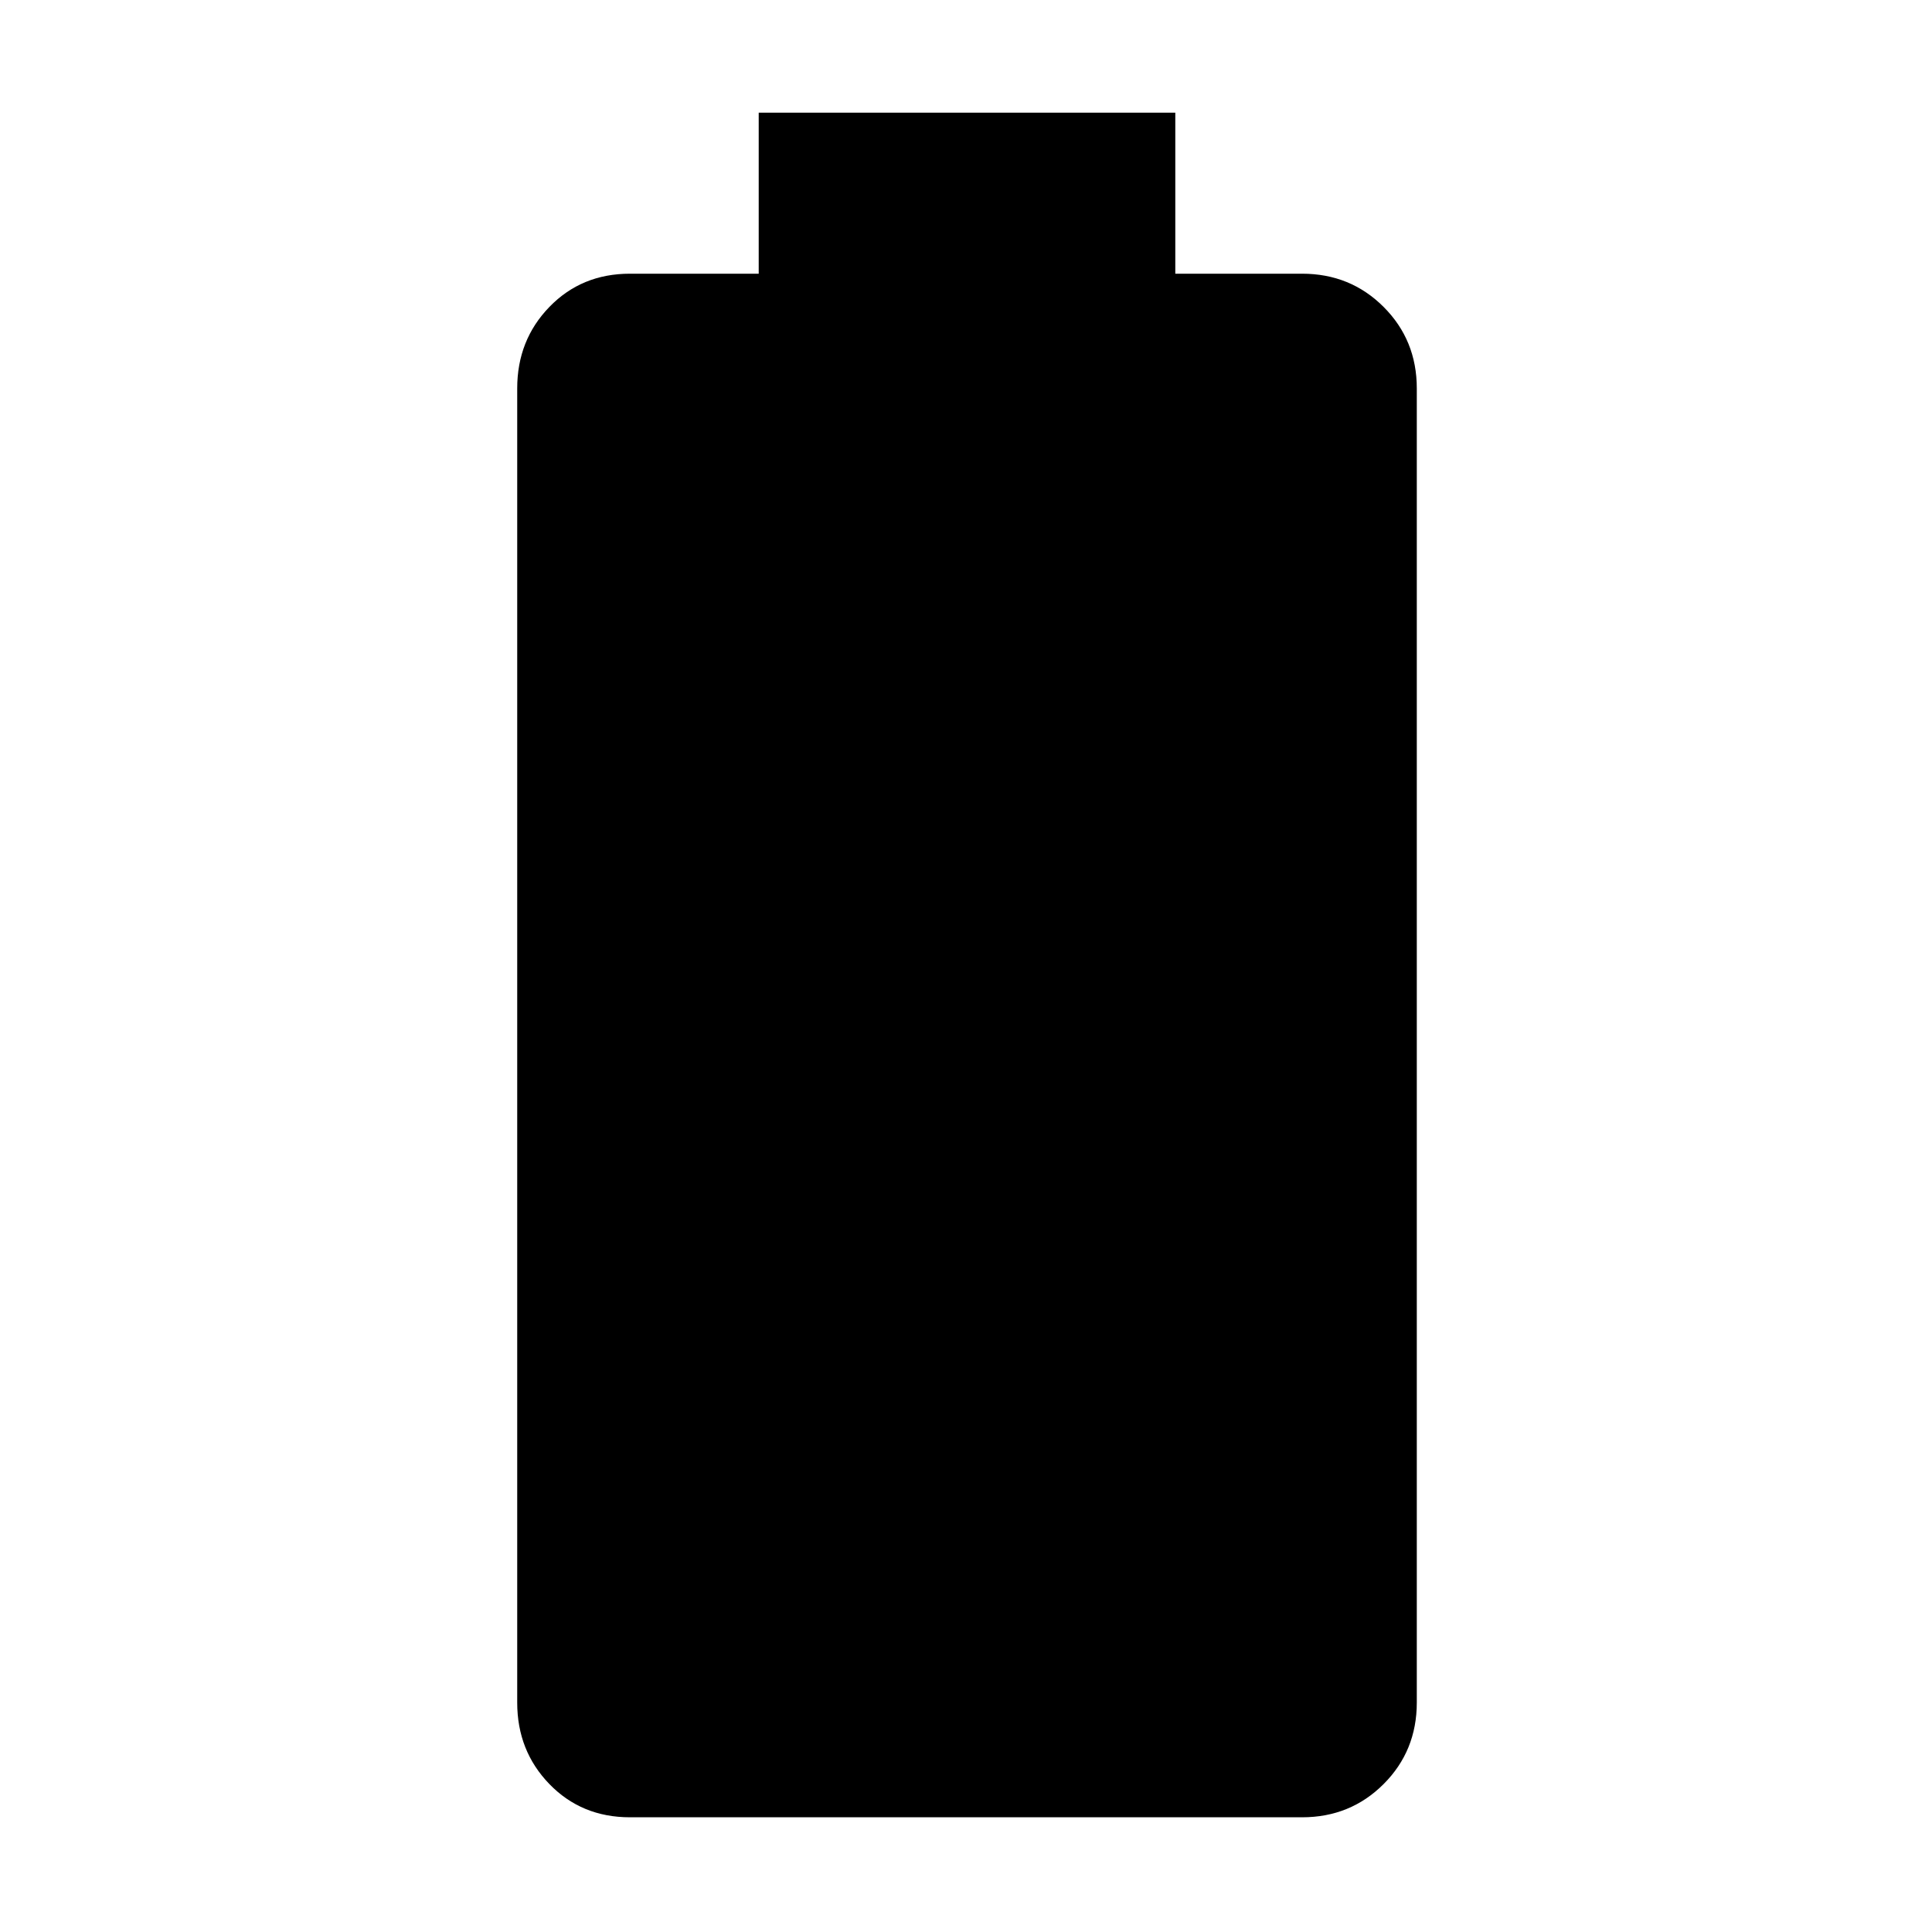 <svg xmlns="http://www.w3.org/2000/svg" height="48" width="48"><path d="M15.65 45.15Q14.45 45.15 13.65 44.325Q12.85 43.5 12.85 42.3V9.65Q12.85 8.45 13.65 7.625Q14.45 6.8 15.65 6.8H18.85V2.8H29.2V6.8H32.35Q33.55 6.8 34.375 7.625Q35.2 8.45 35.2 9.65V42.3Q35.2 43.5 34.375 44.325Q33.55 45.15 32.35 45.15Z"/></svg>
